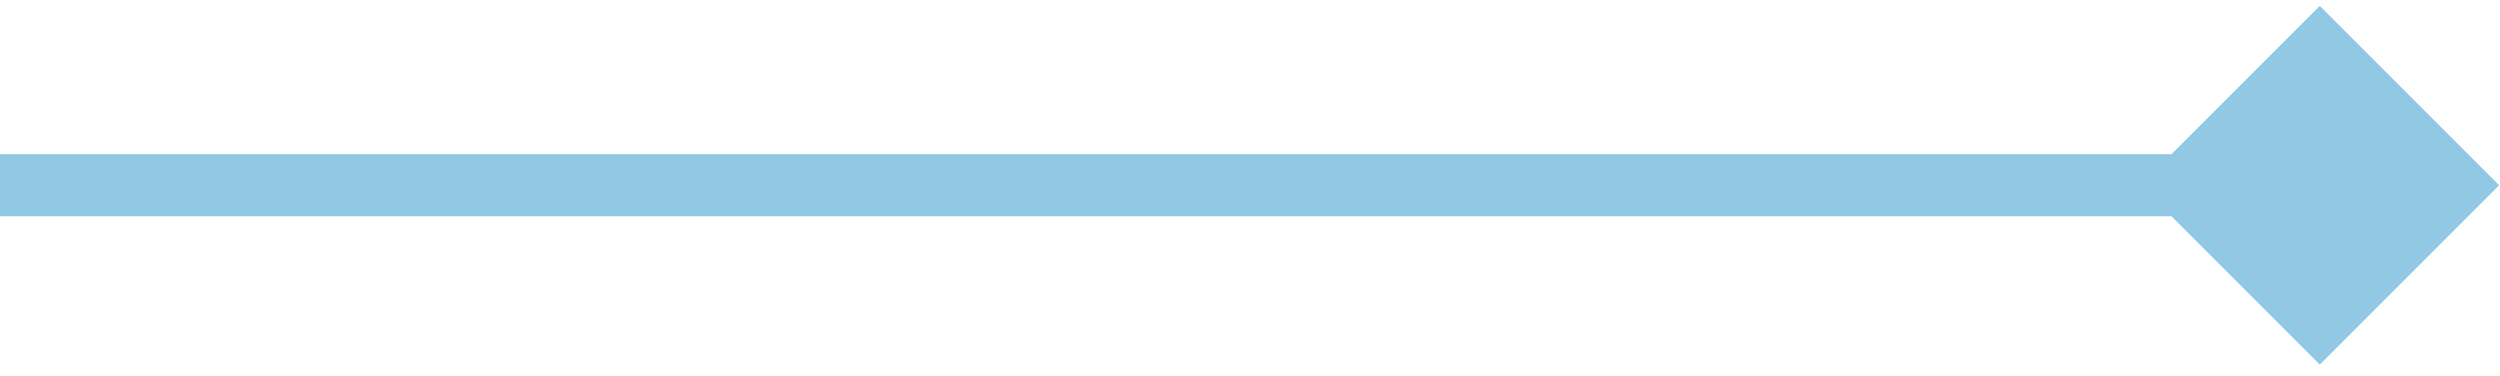 <svg width="193" height="29" viewBox="0 0 193 29" fill="none" xmlns="http://www.w3.org/2000/svg">
<path d="M192.934 14.299L179.086 0.452L165.239 14.299L179.086 28.147L192.934 14.299ZM179.086 11.901L7.60843e-05 11.901L7.65036e-05 16.698L179.086 16.698L179.086 11.901Z" fill="#91C8E4"/>
</svg>
